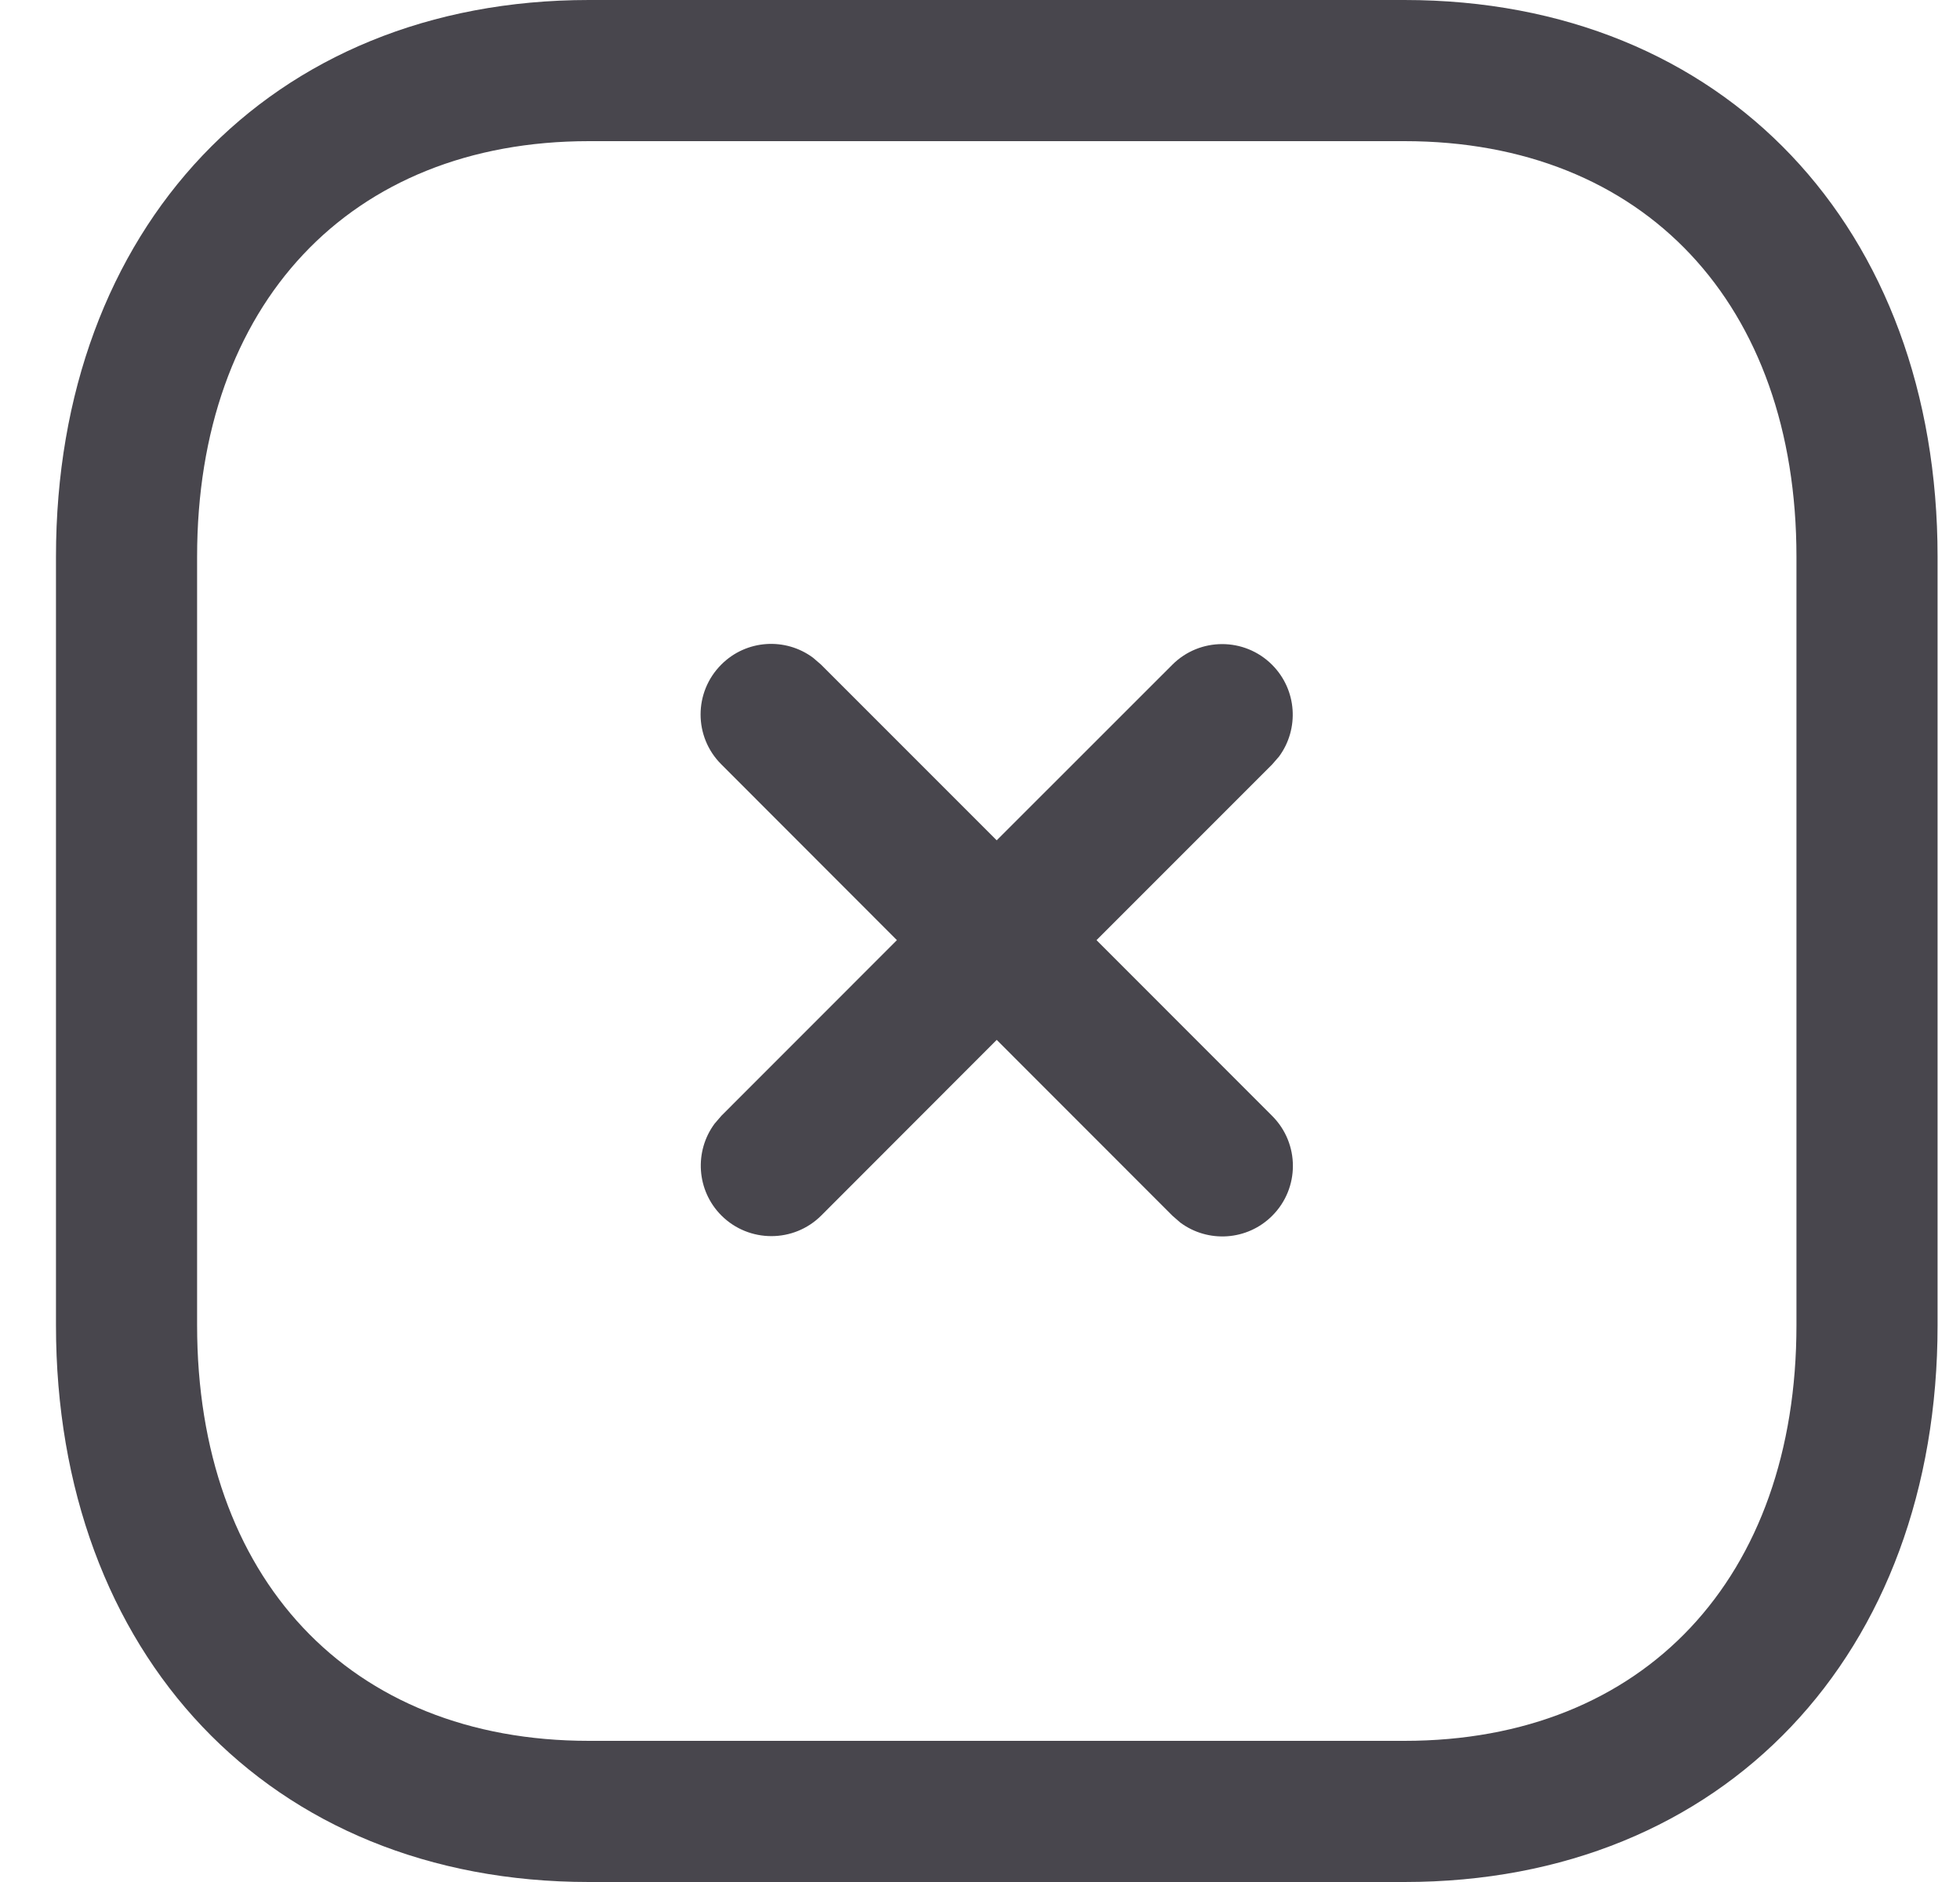 <svg xmlns="http://www.w3.org/2000/svg" width="25" height="24" viewBox="0 0 25 24">
    <g fill="none" fill-rule="evenodd">
        <g fill="#48464D">
            <g>
                <path d="M17.2 0C21.286 0 24 2.915 24 7.1v9.8c0 4.185-2.715 7.1-6.8 7.1H6.798C2.714 24 0 21.085 0 16.9V7.1C0 2.92 2.72 0 6.798 0zm0 1.8H6.799C3.744 1.8 1.8 3.886 1.8 7.1v9.8c0 3.218 1.938 5.3 4.998 5.3H17.2c3.061 0 5-2.082 5-5.3V7.1c0-3.218-1.939-5.3-5-5.3zM9.657 8.388l.101.087 2.241 2.241 2.24-2.239c.351-.351.92-.351 1.272 0 .32.32.349.82.088 1.172l-.088.101-2.239 2.239 2.241 2.242c.352.352.352.922 0 1.273-.32.32-.82.348-1.172.087l-.1-.087-2.242-2.243-2.238 2.24c-.351.35-.921.35-1.273 0-.32-.32-.348-.82-.087-1.172l.087-.101 2.238-2.239-2.24-2.242c-.352-.351-.352-.92 0-1.272.319-.32.819-.349 1.171-.087z" transform="translate(-22 -420) translate(22.714 420)"/>
            </g>
        </g>
    </g>
</svg>
